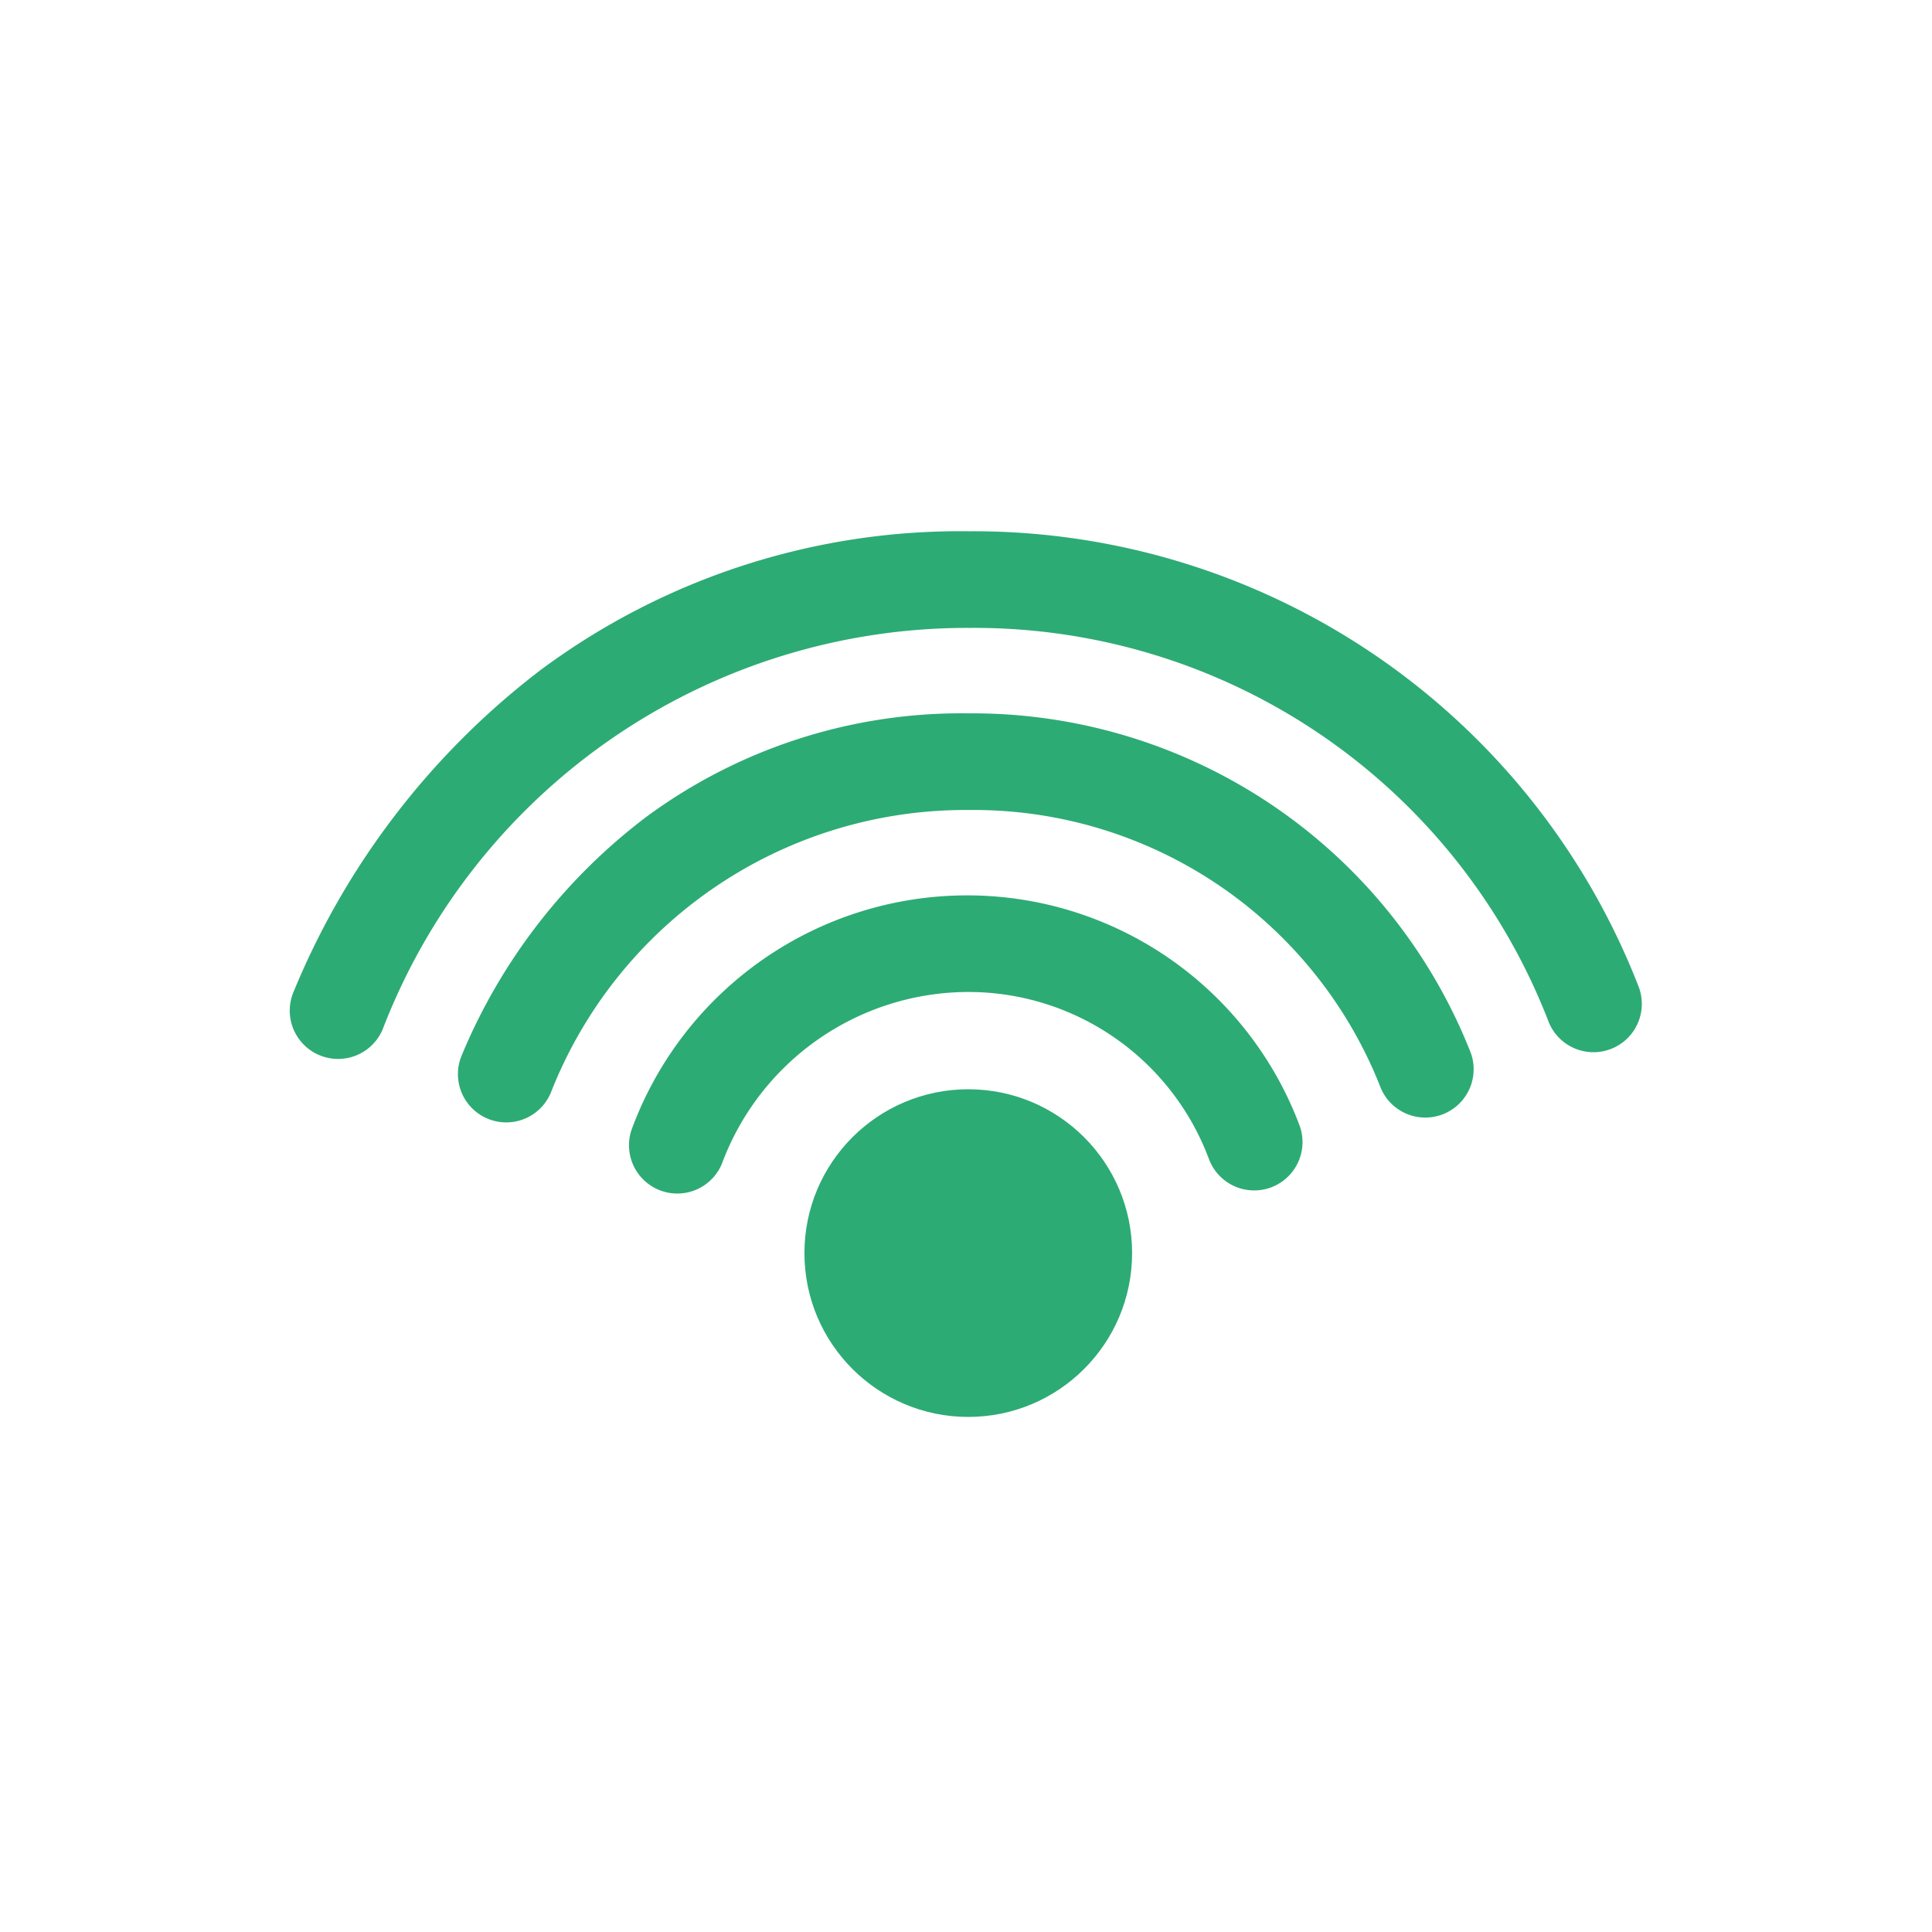 <svg id="type_event_noBorder_dark" xmlns="http://www.w3.org/2000/svg" width="40" height="40" viewBox="0 0 40 40">
  <rect id="Icon_Base" width="40" height="40" fill="none"/>
  <circle id="circle" cx="3.392" cy="3.392" r="3.392" transform="translate(16.655 22.552)" fill="#2dab74"/>
  <path id="arc" d="M9809.189,3449.924a1,1,0,0,1-.922-1.389,16.058,16.058,0,0,1,5.125-6.671,14.562,14.562,0,0,1,8.84-2.865h.067a14.782,14.782,0,0,1,13.823,9.447,1,1,0,0,1-1.883.677A12.748,12.748,0,0,0,9822.3,3441h-.06a12.969,12.969,0,0,0-12.129,8.313A1,1,0,0,1,9809.189,3449.924Z" transform="translate(-9802.189 -3428)" fill="#2dab74"/>
  <path id="arc-2" data-name="arc" d="M9809.188,3447.469a1,1,0,0,1-.92-1.392,11.928,11.928,0,0,1,3.841-4.949,10.99,10.99,0,0,1,6.627-2.128h.051a11.089,11.089,0,0,1,10.37,7.027,1,1,0,0,1-1.881.683,9.054,9.054,0,0,0-8.489-5.709h-.043a9.224,9.224,0,0,0-8.636,5.861A1,1,0,0,1,9809.188,3447.469Z" transform="translate(-9798.707 -3424.231)" fill="#2dab74"/>
  <path id="arc-3" data-name="arc" d="M9809.188,3445.174a1,1,0,0,1-.924-1.383,7.4,7.4,0,0,1,6.916-4.79h.034a7.347,7.347,0,0,1,6.861,4.775,1,1,0,0,1-1.887.666,5.315,5.315,0,0,0-4.975-3.441h-.025a5.454,5.454,0,0,0-5.077,3.556A1,1,0,0,1,9809.188,3445.174Z" transform="translate(-9795.165 -3420.463)" fill="#2dab74"/>
</svg>
